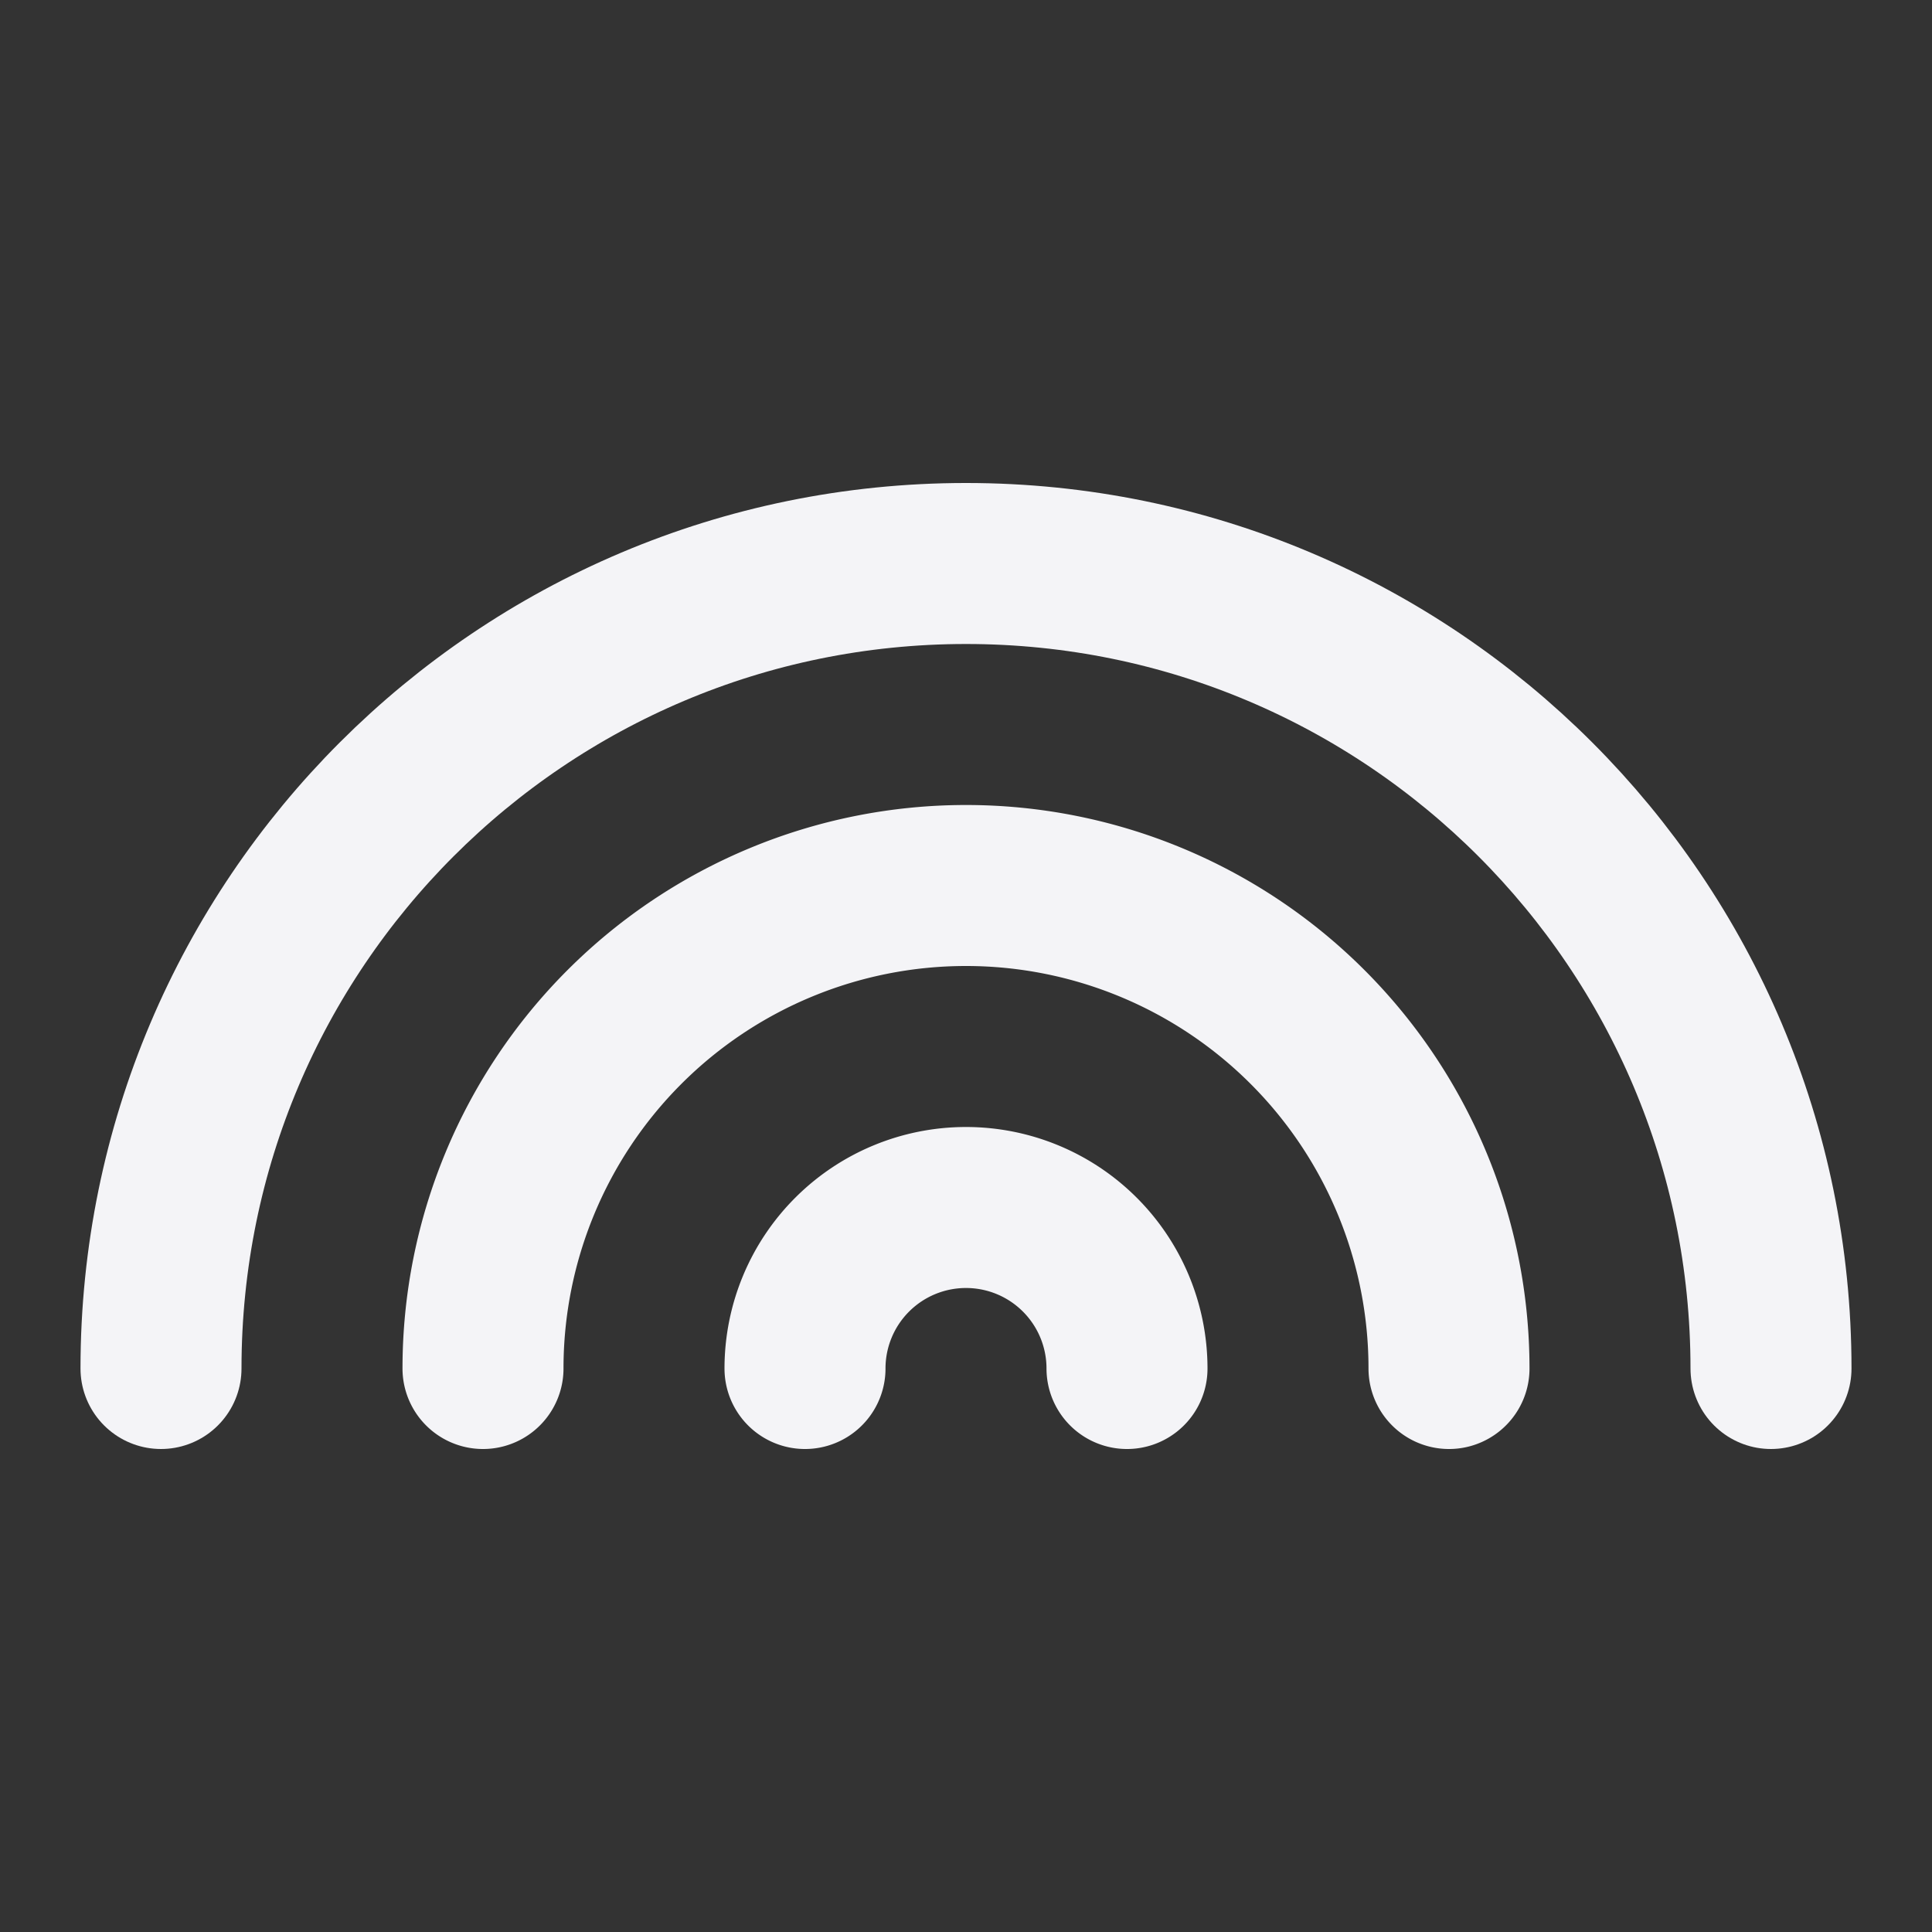 <svg fill="none" height="24" stroke="#f4f4f7" stroke-linecap="round" stroke-linejoin="round" stroke-width="2" width="24" xmlns="http://www.w3.org/2000/svg">
    <rect width="100%" height="100%" fill="#333333" stroke="none"/>
    <path d="M0 0h24v24H0z" stroke="none"/>
    <path d="M22 17c0-5.523-4.477-10-10-10S2 11.477 2 17"/>
    <path d="M18 17a6 6 0 1 0-12 0"/>
    <path d="M14 17a2 2 0 1 0-4 0"/>
</svg>
